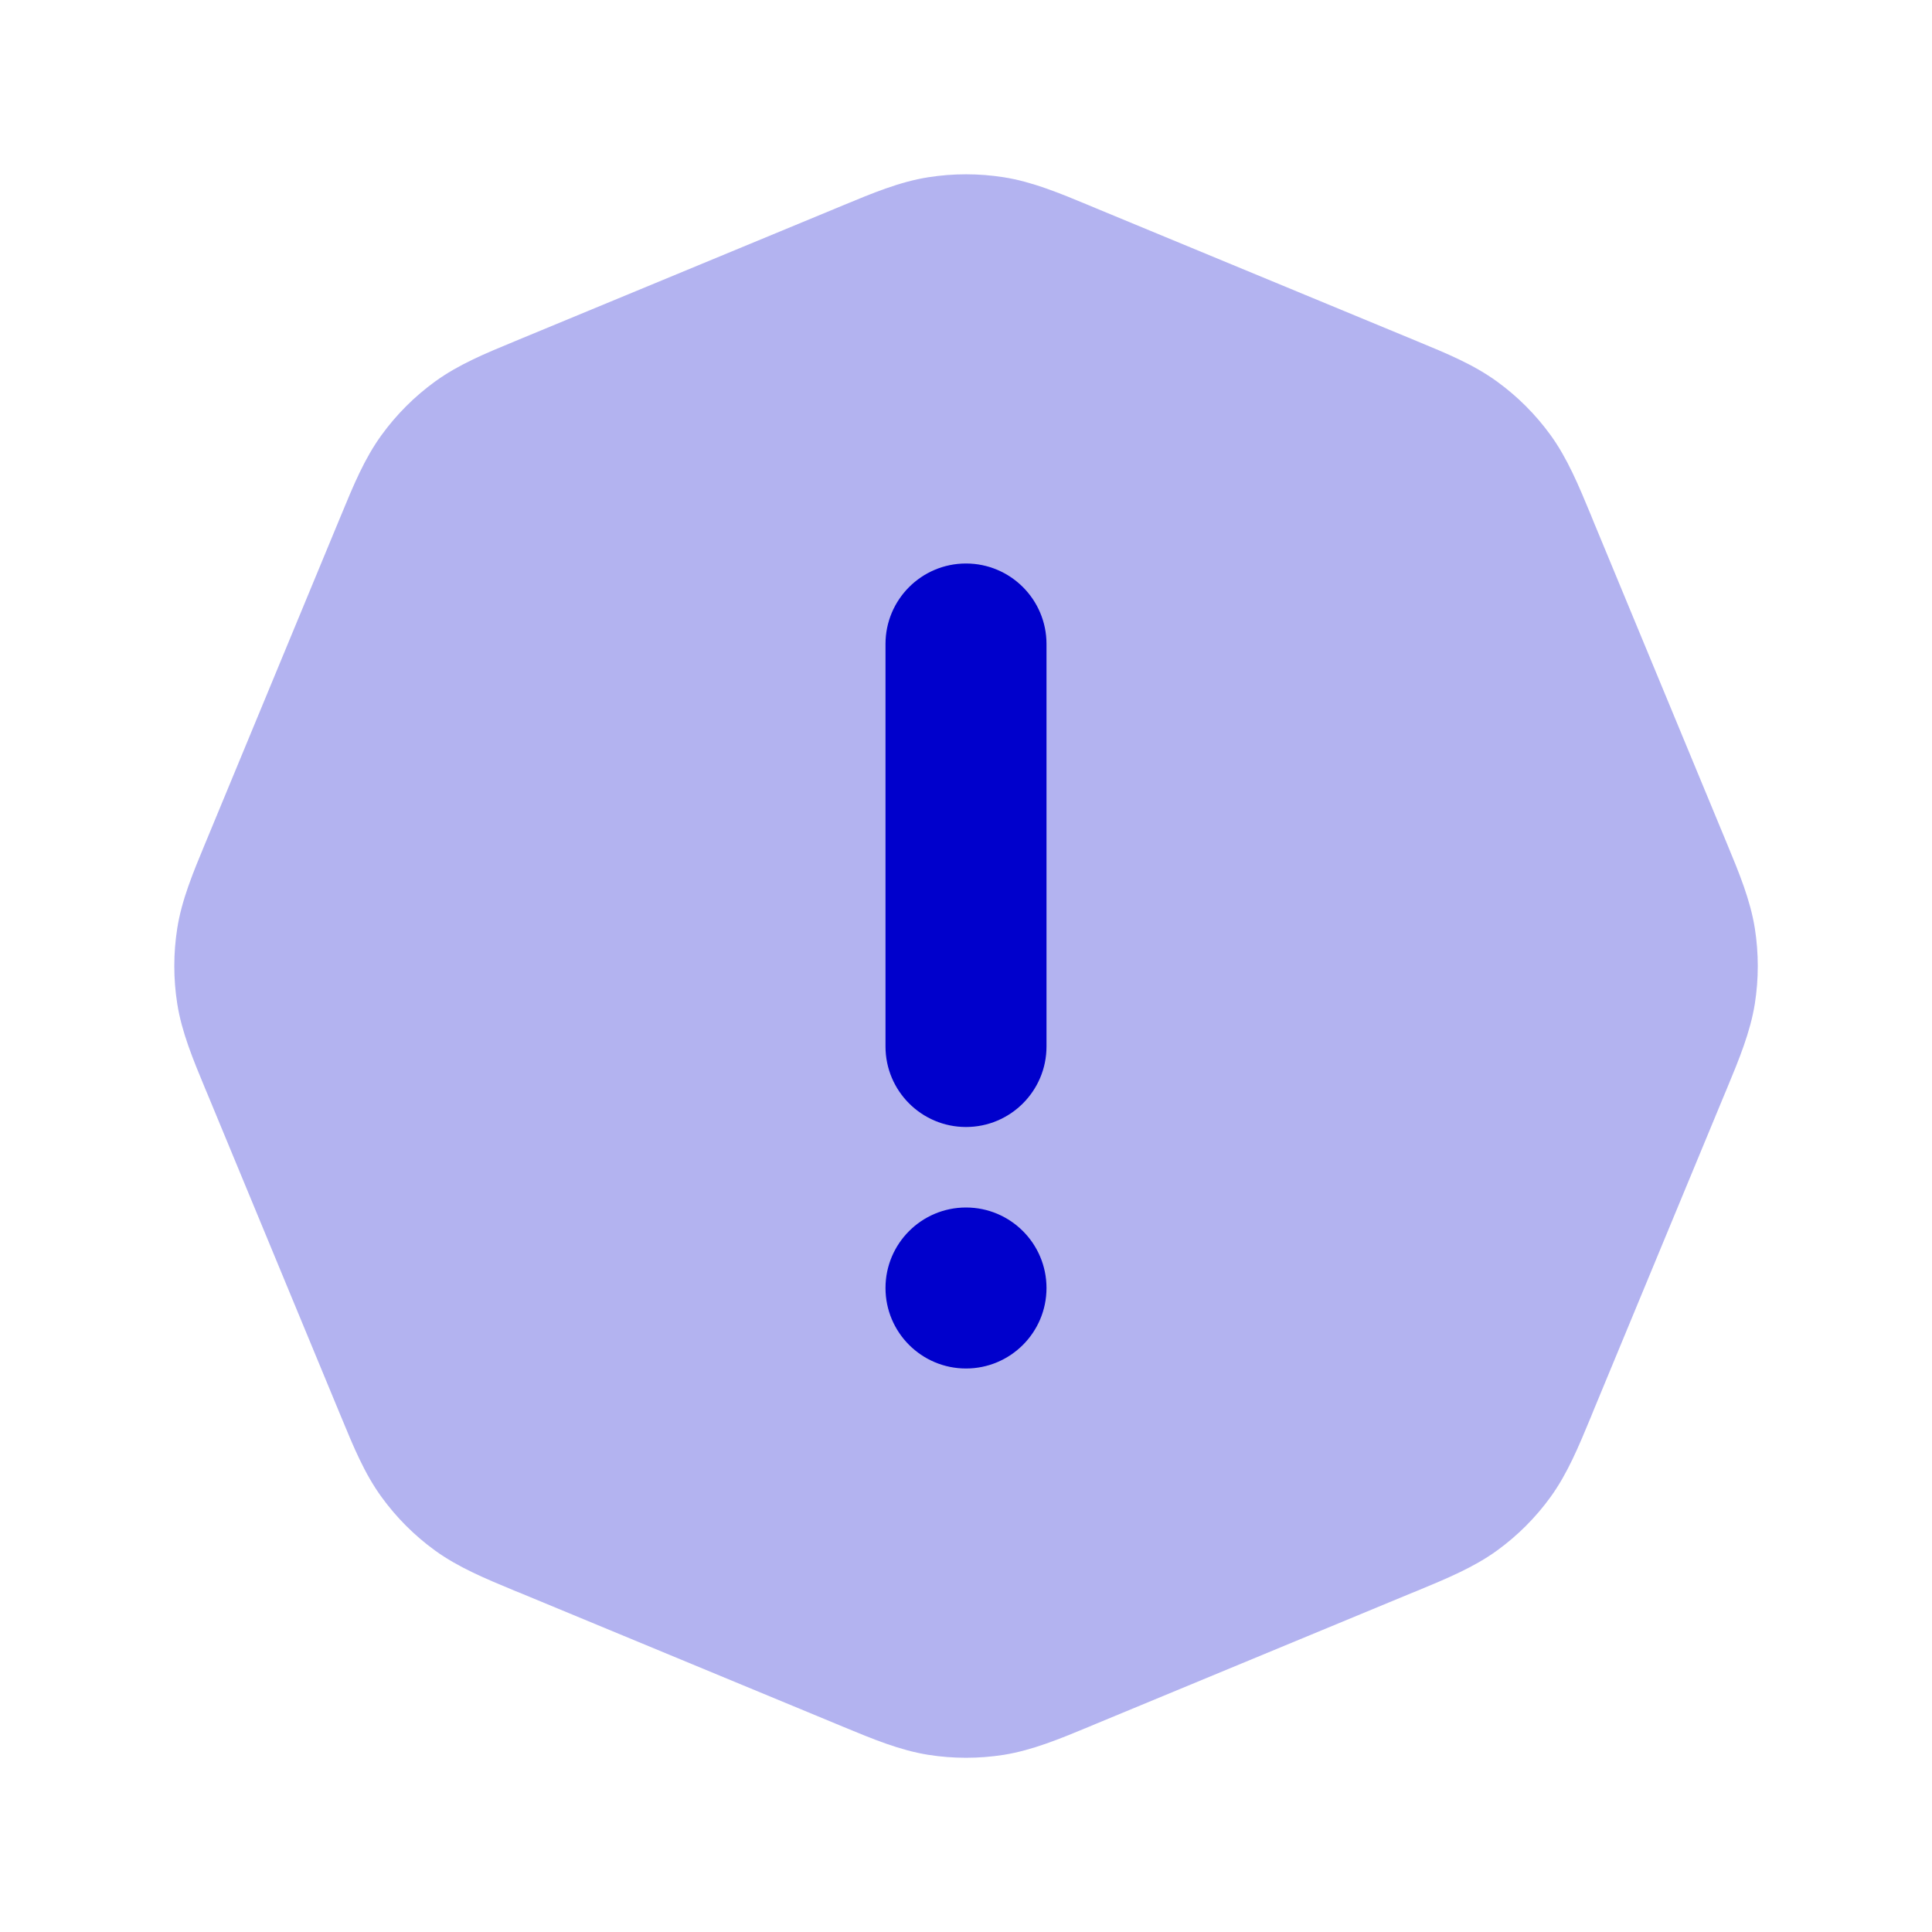 <svg width="24" height="24" viewBox="0 0 24 24" fill="none" xmlns="http://www.w3.org/2000/svg">
<path opacity="0.3" fill-rule="evenodd" clip-rule="evenodd" d="M11.531 2.202C11.842 2.153 12.159 2.153 12.47 2.202C12.823 2.258 13.155 2.396 13.531 2.552C13.556 2.562 13.582 2.573 13.607 2.584L17.522 4.205C17.548 4.216 17.574 4.226 17.599 4.237C17.975 4.392 18.307 4.529 18.597 4.74C18.852 4.925 19.076 5.149 19.261 5.404C19.471 5.694 19.608 6.025 19.764 6.401C19.774 6.427 19.785 6.452 19.795 6.478L21.417 10.393C21.428 10.419 21.438 10.444 21.449 10.47C21.605 10.846 21.742 11.177 21.799 11.531C21.848 11.842 21.848 12.159 21.799 12.47C21.742 12.823 21.605 13.155 21.449 13.531C21.438 13.556 21.428 13.582 21.417 13.607L19.795 17.522C19.785 17.548 19.774 17.574 19.764 17.599C19.608 17.975 19.471 18.307 19.261 18.597C19.076 18.852 18.852 19.076 18.597 19.261C18.307 19.471 17.975 19.608 17.599 19.764C17.574 19.774 17.548 19.785 17.522 19.795L13.607 21.417C13.582 21.428 13.556 21.438 13.531 21.449C13.155 21.605 12.823 21.742 12.47 21.799C12.159 21.848 11.842 21.848 11.531 21.799C11.177 21.742 10.846 21.605 10.47 21.449C10.444 21.438 10.419 21.428 10.393 21.417L6.478 19.795C6.452 19.785 6.427 19.774 6.401 19.764C6.025 19.608 5.694 19.471 5.404 19.261C5.149 19.076 4.925 18.852 4.74 18.597C4.529 18.307 4.392 17.975 4.237 17.599C4.226 17.574 4.216 17.548 4.205 17.522L2.584 13.607C2.573 13.582 2.562 13.556 2.552 13.531C2.396 13.155 2.258 12.823 2.202 12.47C2.153 12.159 2.153 11.842 2.202 11.531C2.258 11.177 2.396 10.846 2.552 10.47C2.562 10.444 2.573 10.419 2.584 10.393L4.205 6.478C4.216 6.452 4.226 6.427 4.237 6.401C4.392 6.025 4.529 5.694 4.74 5.404C4.925 5.149 5.149 4.925 5.404 4.74C5.694 4.529 6.025 4.392 6.401 4.237C6.427 4.226 6.452 4.216 6.478 4.205L10.393 2.584C10.419 2.573 10.444 2.562 10.47 2.552C10.846 2.396 11.177 2.258 11.531 2.202Z" fill="#0000CC"/>
<path d="M13 8C13 7.448 12.552 7 12 7C11.448 7 11 7.448 11 8V13C11 13.552 11.448 14 12 14C12.552 14 13 13.552 13 13V8Z" fill="#0000CC"/>
<path d="M12 17C12.552 17 13 16.552 13 16C13 15.448 12.552 15 12 15C11.448 15 11 15.448 11 16C11 16.552 11.448 17 12 17Z" fill="#0000CC"/>
</svg>
